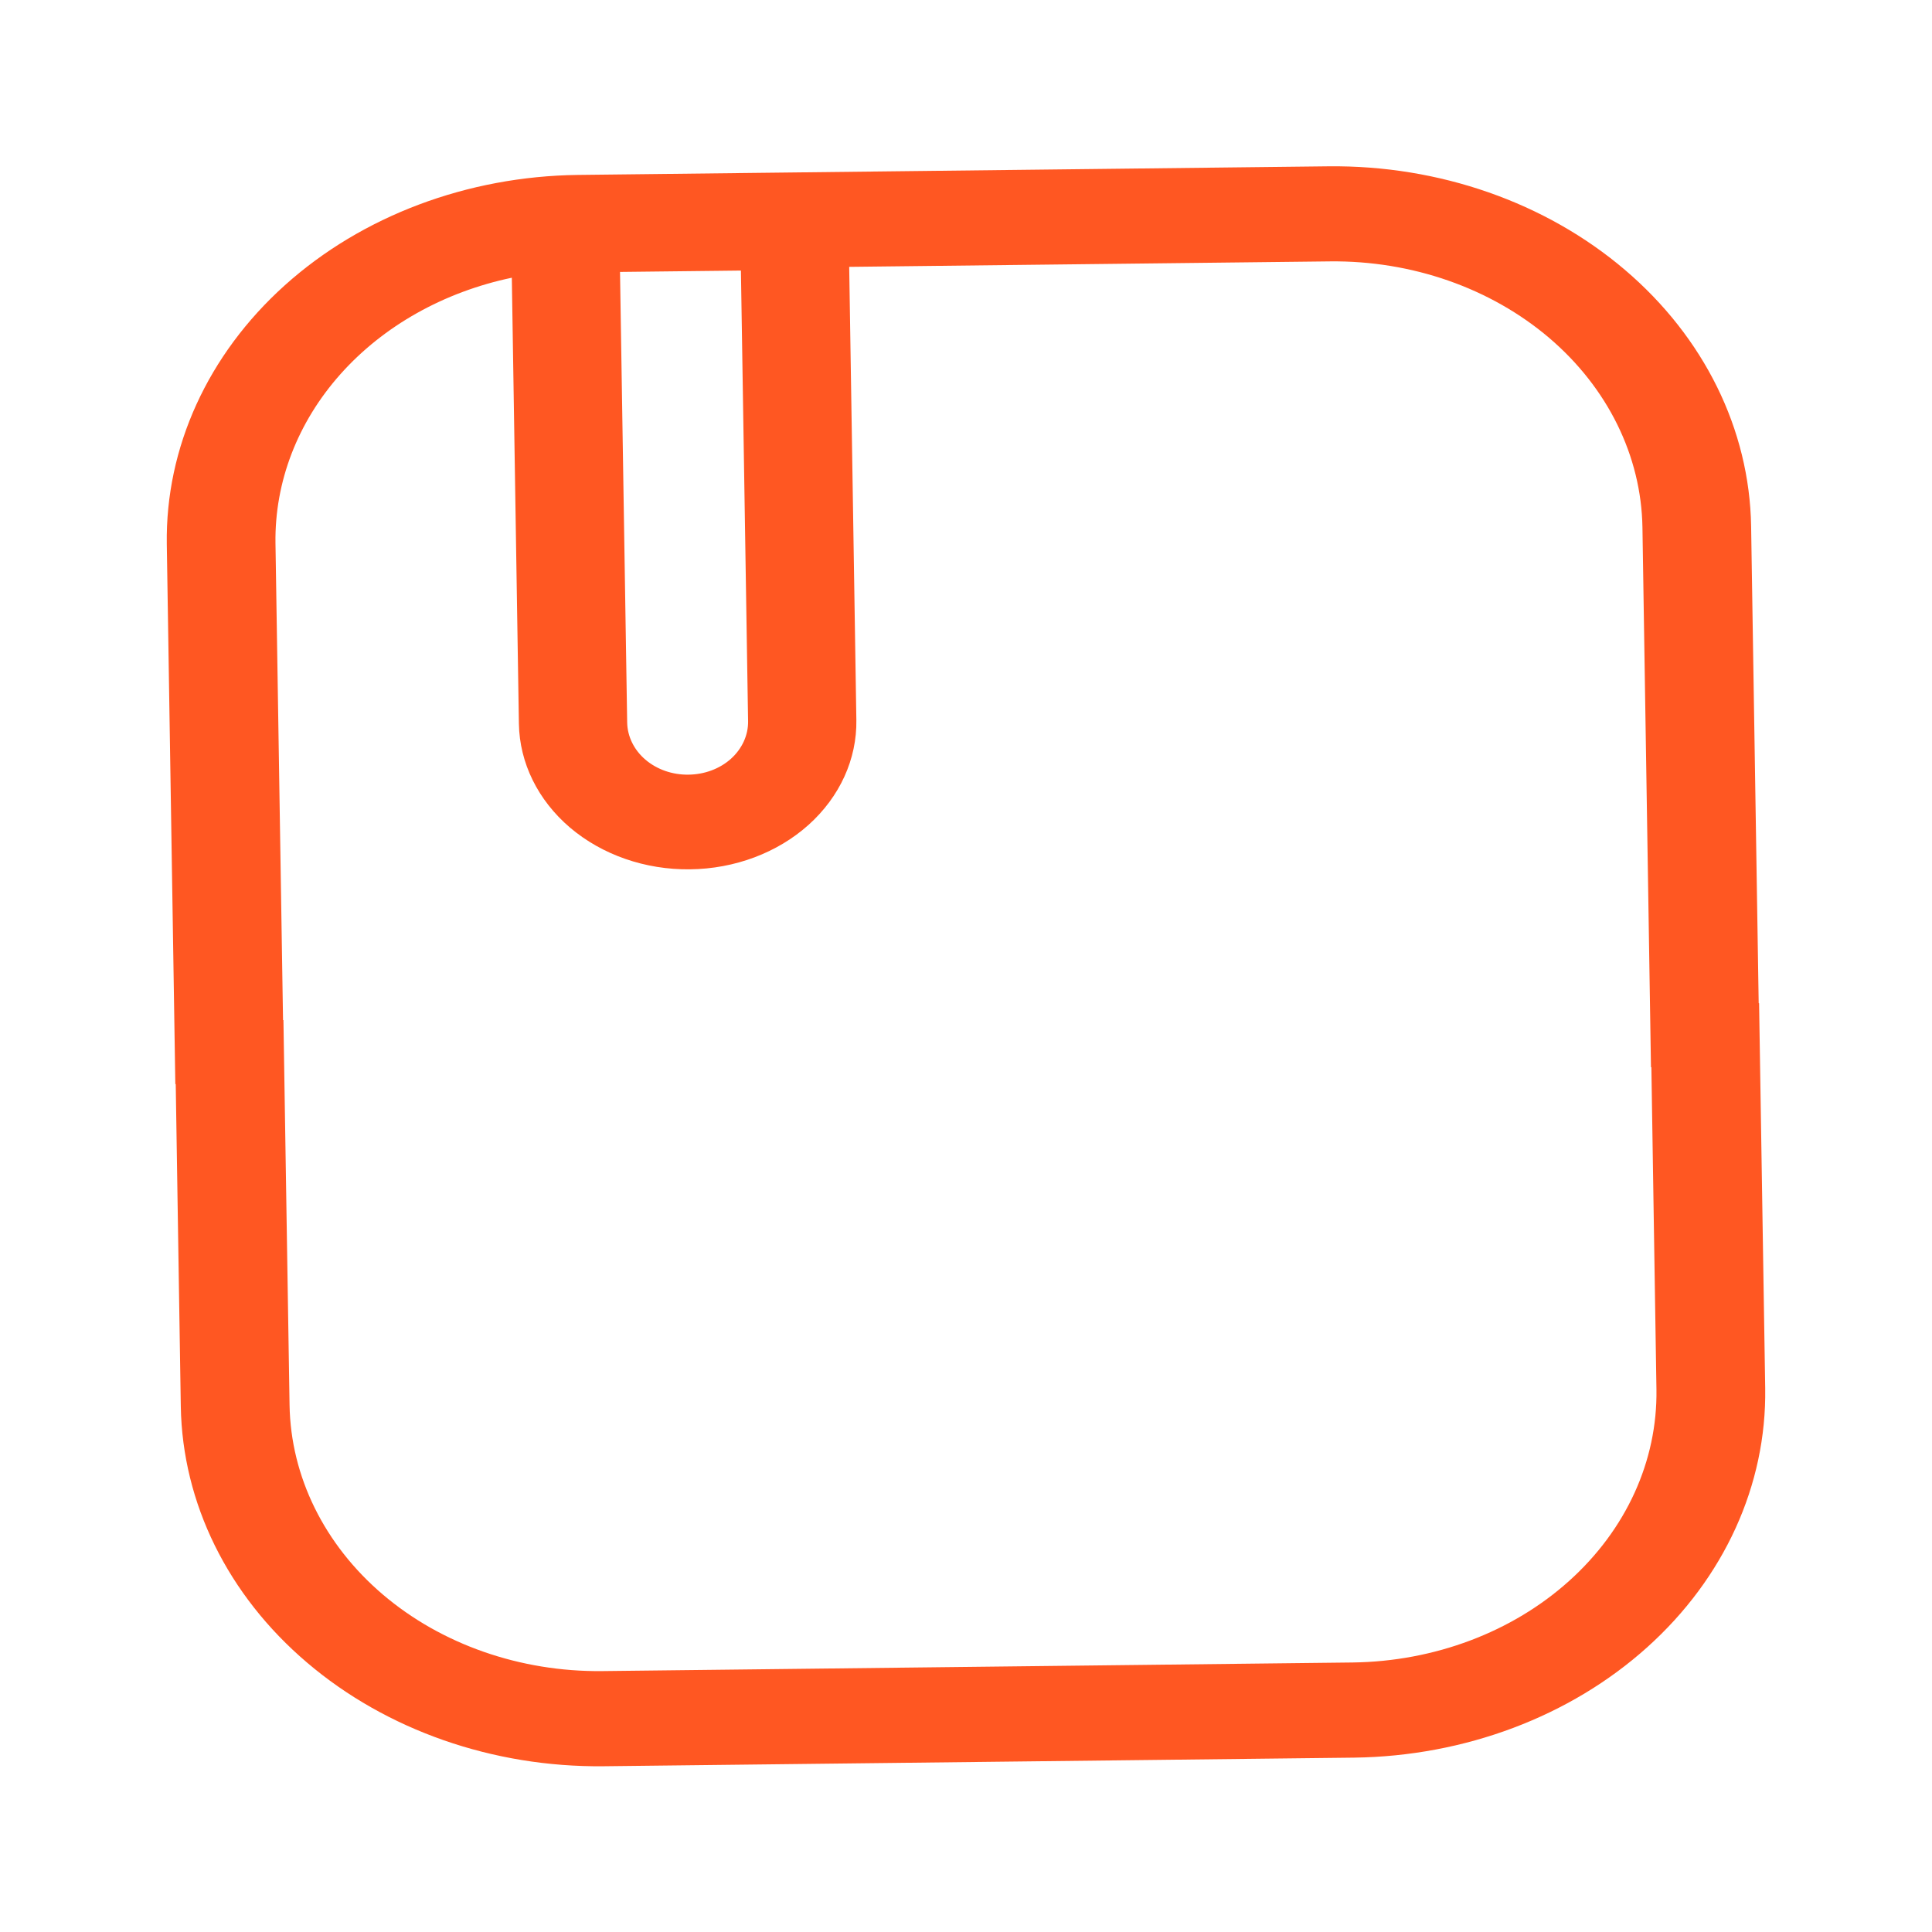 <svg width="24" height="24" viewBox="0 0 24 24" fill="none" xmlns="http://www.w3.org/2000/svg">
<path d="M21.847 12.462L21.753 6.535C21.733 5.334 21.169 4.19 20.185 3.352C19.201 2.514 17.877 2.051 16.504 2.066L7.178 2.173C5.805 2.19 4.496 2.683 3.539 3.543C2.582 4.403 2.054 5.56 2.072 6.76L2.178 13.467L2.183 13.467L2.246 17.472C2.266 18.672 2.83 19.817 3.815 20.654C4.799 21.492 6.122 21.955 7.496 21.941L16.822 21.834C18.195 21.816 19.504 21.324 20.461 20.464C21.419 19.604 21.946 18.447 21.928 17.246L21.852 12.462L21.847 12.462ZM9.204 3.361L9.293 8.958C9.296 9.132 9.219 9.3 9.081 9.425C8.942 9.55 8.752 9.621 8.552 9.623C8.353 9.626 8.161 9.559 8.018 9.437C7.876 9.316 7.794 9.149 7.791 8.975L7.702 3.378L9.204 3.361ZM20.577 17.262C20.59 18.149 20.2 19.003 19.492 19.639C18.785 20.275 17.818 20.639 16.803 20.652L7.477 20.759C6.462 20.769 5.483 20.427 4.756 19.808C4.029 19.189 3.612 18.343 3.597 17.456L3.521 12.672L3.516 12.672L3.422 6.745C3.412 5.986 3.696 5.246 4.23 4.647C4.763 4.049 5.514 3.627 6.358 3.45L6.446 8.991C6.454 9.477 6.682 9.94 7.08 10.28C7.479 10.619 8.015 10.806 8.571 10.799C9.127 10.793 9.657 10.594 10.045 10.246C10.433 9.897 10.646 9.429 10.638 8.943L10.549 3.315L16.523 3.247C17.538 3.236 18.516 3.578 19.244 4.197C19.971 4.817 20.388 5.663 20.403 6.55L20.509 13.257L20.514 13.257L20.577 17.262Z" fill="#FF5722"/>
</svg>
